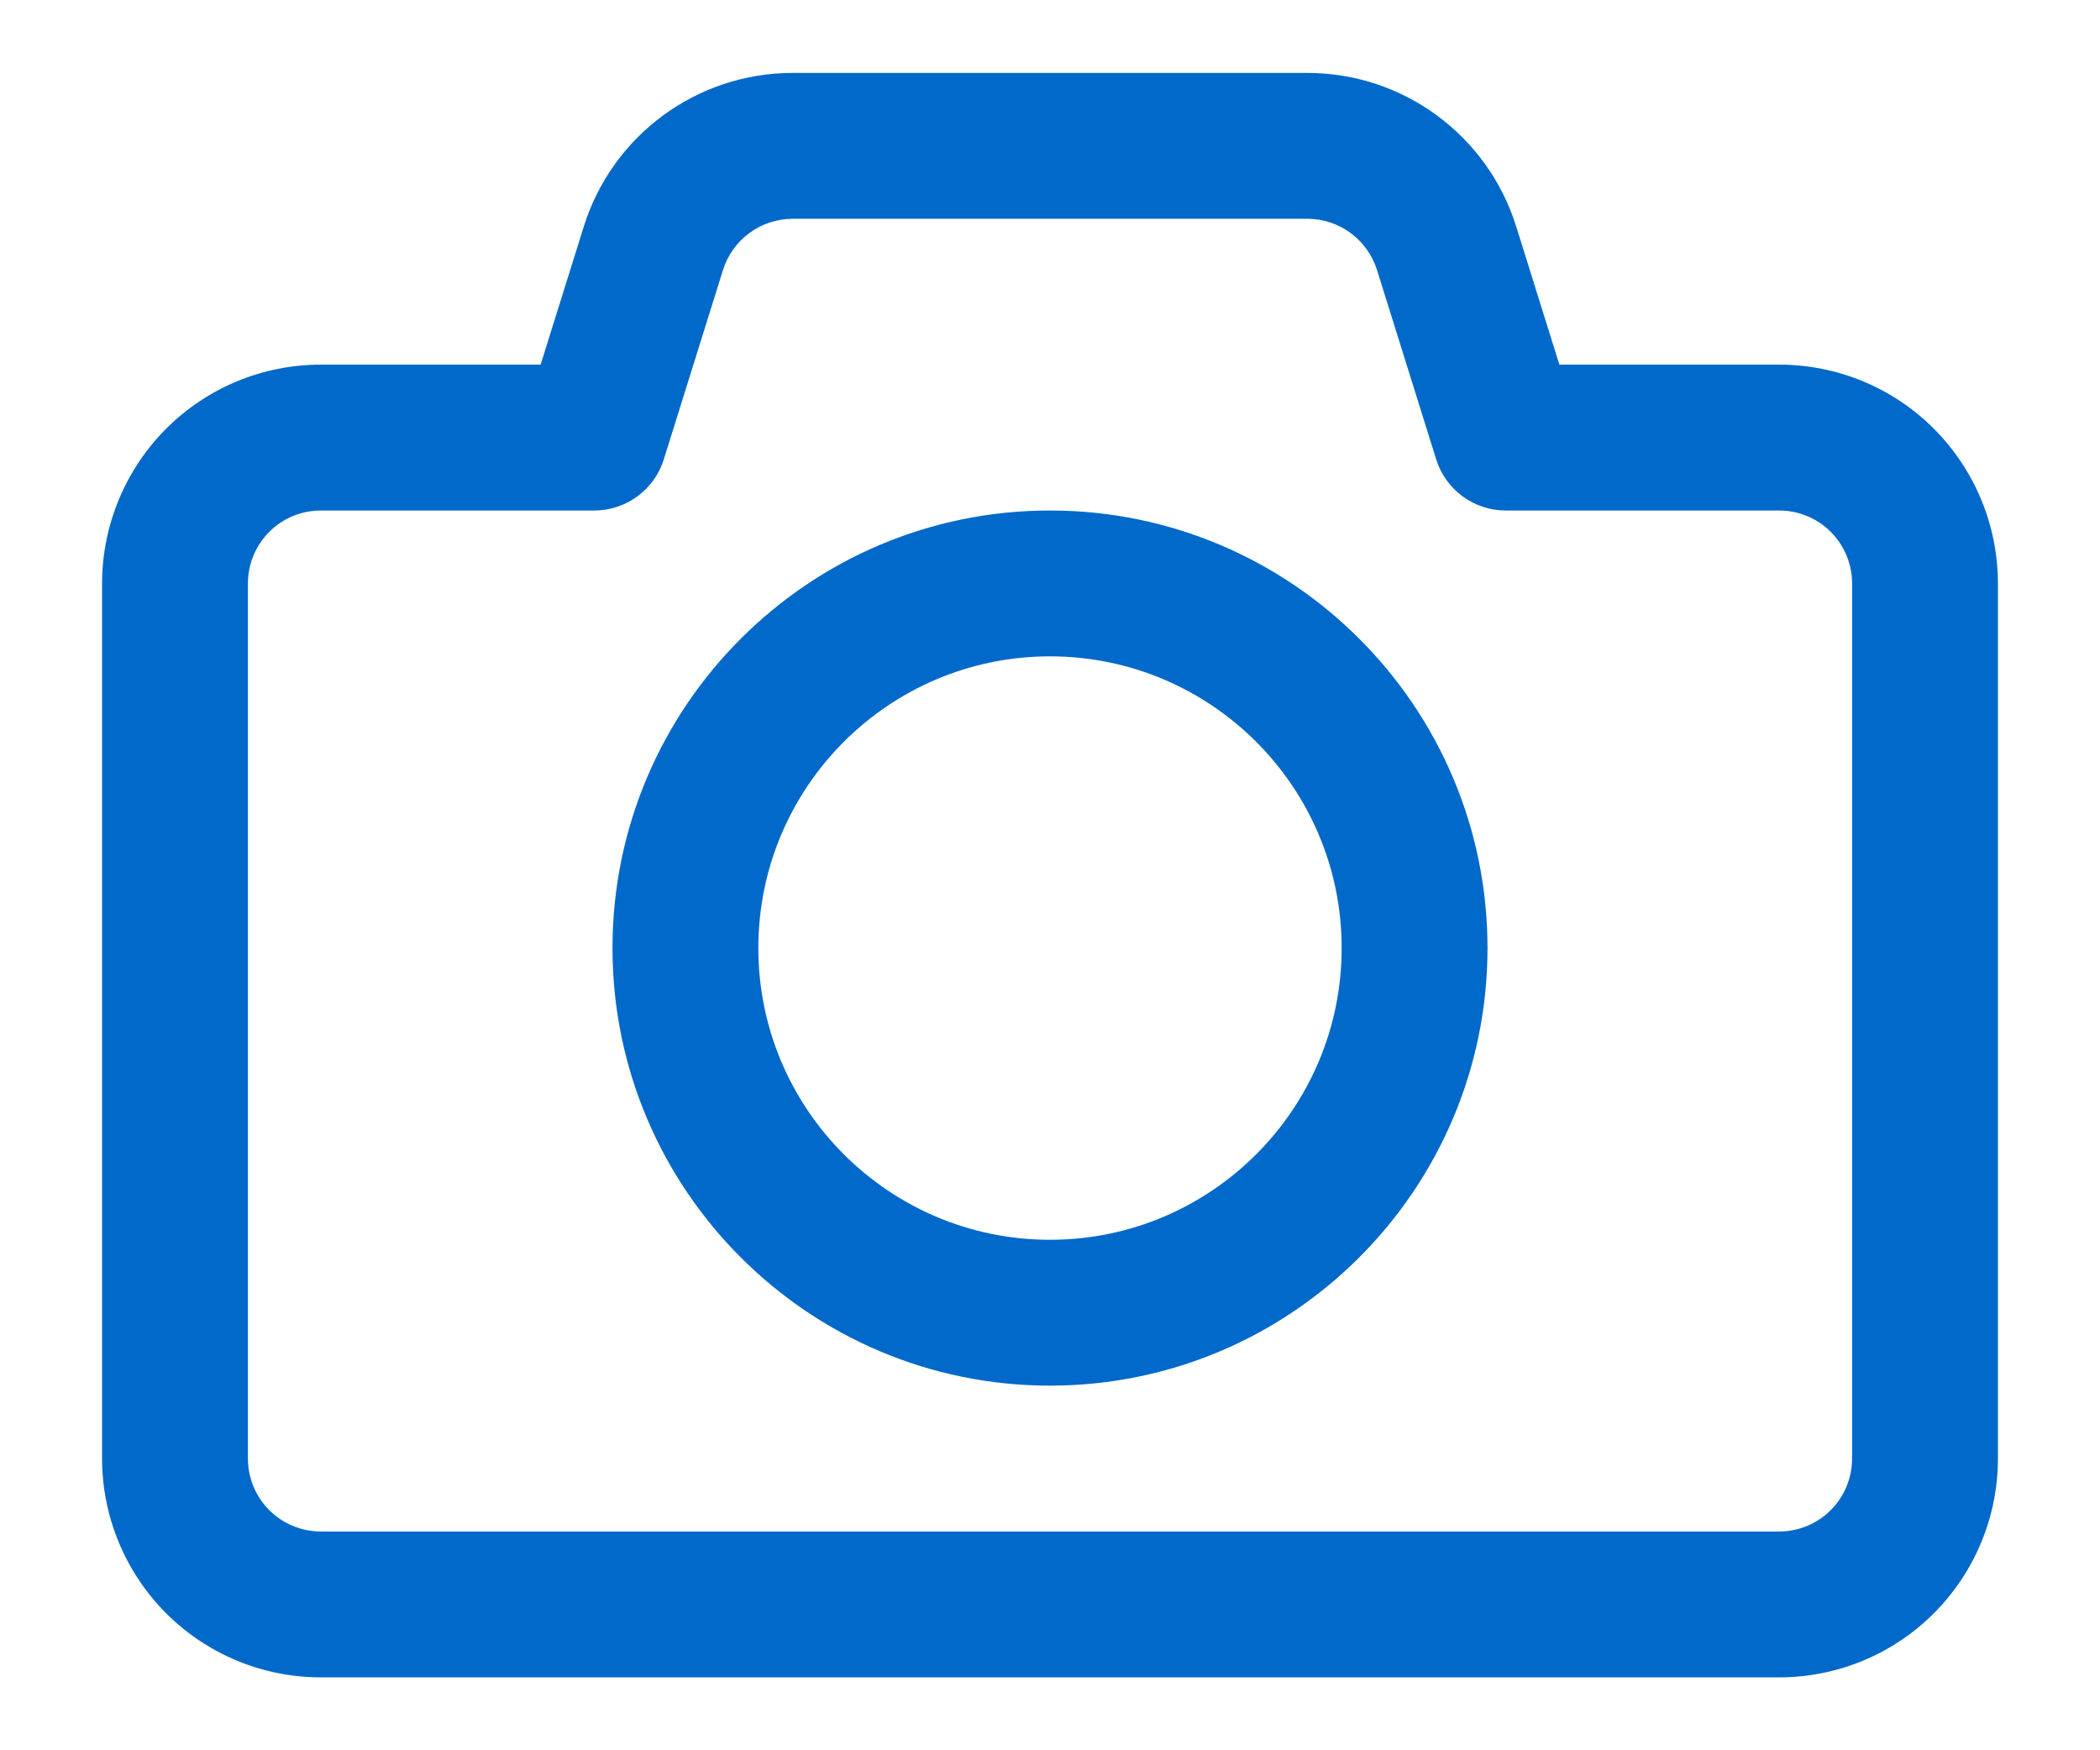 <svg width="18" height="15" viewBox="0 0 18 15" fill="none" xmlns="http://www.w3.org/2000/svg">
<path fill-rule="evenodd" clip-rule="evenodd" d="M4.634 3.125H2.75C2.252 3.125 1.776 3.322 1.424 3.674C1.073 4.026 0.875 4.503 0.875 5V12.5C0.875 12.998 1.073 13.474 1.424 13.826C1.776 14.178 2.252 14.375 2.75 14.375H15.25C15.748 14.375 16.224 14.178 16.576 13.826C16.927 13.474 17.125 12.998 17.125 12.5V5C17.125 4.503 16.927 4.026 16.576 3.674C16.224 3.322 15.748 3.125 15.25 3.125H13.366L12.996 1.941C12.751 1.158 12.026 0.625 11.206 0.625C10.023 0.625 7.978 0.625 6.794 0.625C5.974 0.625 5.249 1.158 5.004 1.941L4.634 3.125ZM5.094 4.375C5.367 4.375 5.609 4.197 5.69 3.936L6.197 2.314C6.279 2.053 6.521 1.875 6.794 1.875H11.206C11.479 1.875 11.721 2.053 11.803 2.314L12.31 3.936C12.391 4.197 12.633 4.375 12.906 4.375H15.25C15.416 4.375 15.575 4.441 15.692 4.558C15.809 4.675 15.875 4.834 15.875 5V12.5C15.875 12.666 15.809 12.825 15.692 12.942C15.575 13.059 15.416 13.125 15.25 13.125H2.75C2.584 13.125 2.425 13.059 2.308 12.942C2.191 12.825 2.125 12.666 2.125 12.5V5C2.125 4.834 2.191 4.675 2.308 4.558C2.425 4.441 2.584 4.375 2.75 4.375H5.094ZM9 4.375C6.931 4.375 5.25 6.056 5.25 8.125C5.25 10.194 6.931 11.875 9 11.875C11.069 11.875 12.75 10.194 12.75 8.125C12.75 6.056 11.069 4.375 9 4.375ZM9 5.625C10.38 5.625 11.5 6.745 11.5 8.125C11.5 9.505 10.38 10.625 9 10.625C7.62 10.625 6.5 9.505 6.5 8.125C6.5 6.745 7.62 5.625 9 5.625Z" fill="#0069CA"/>
</svg>
